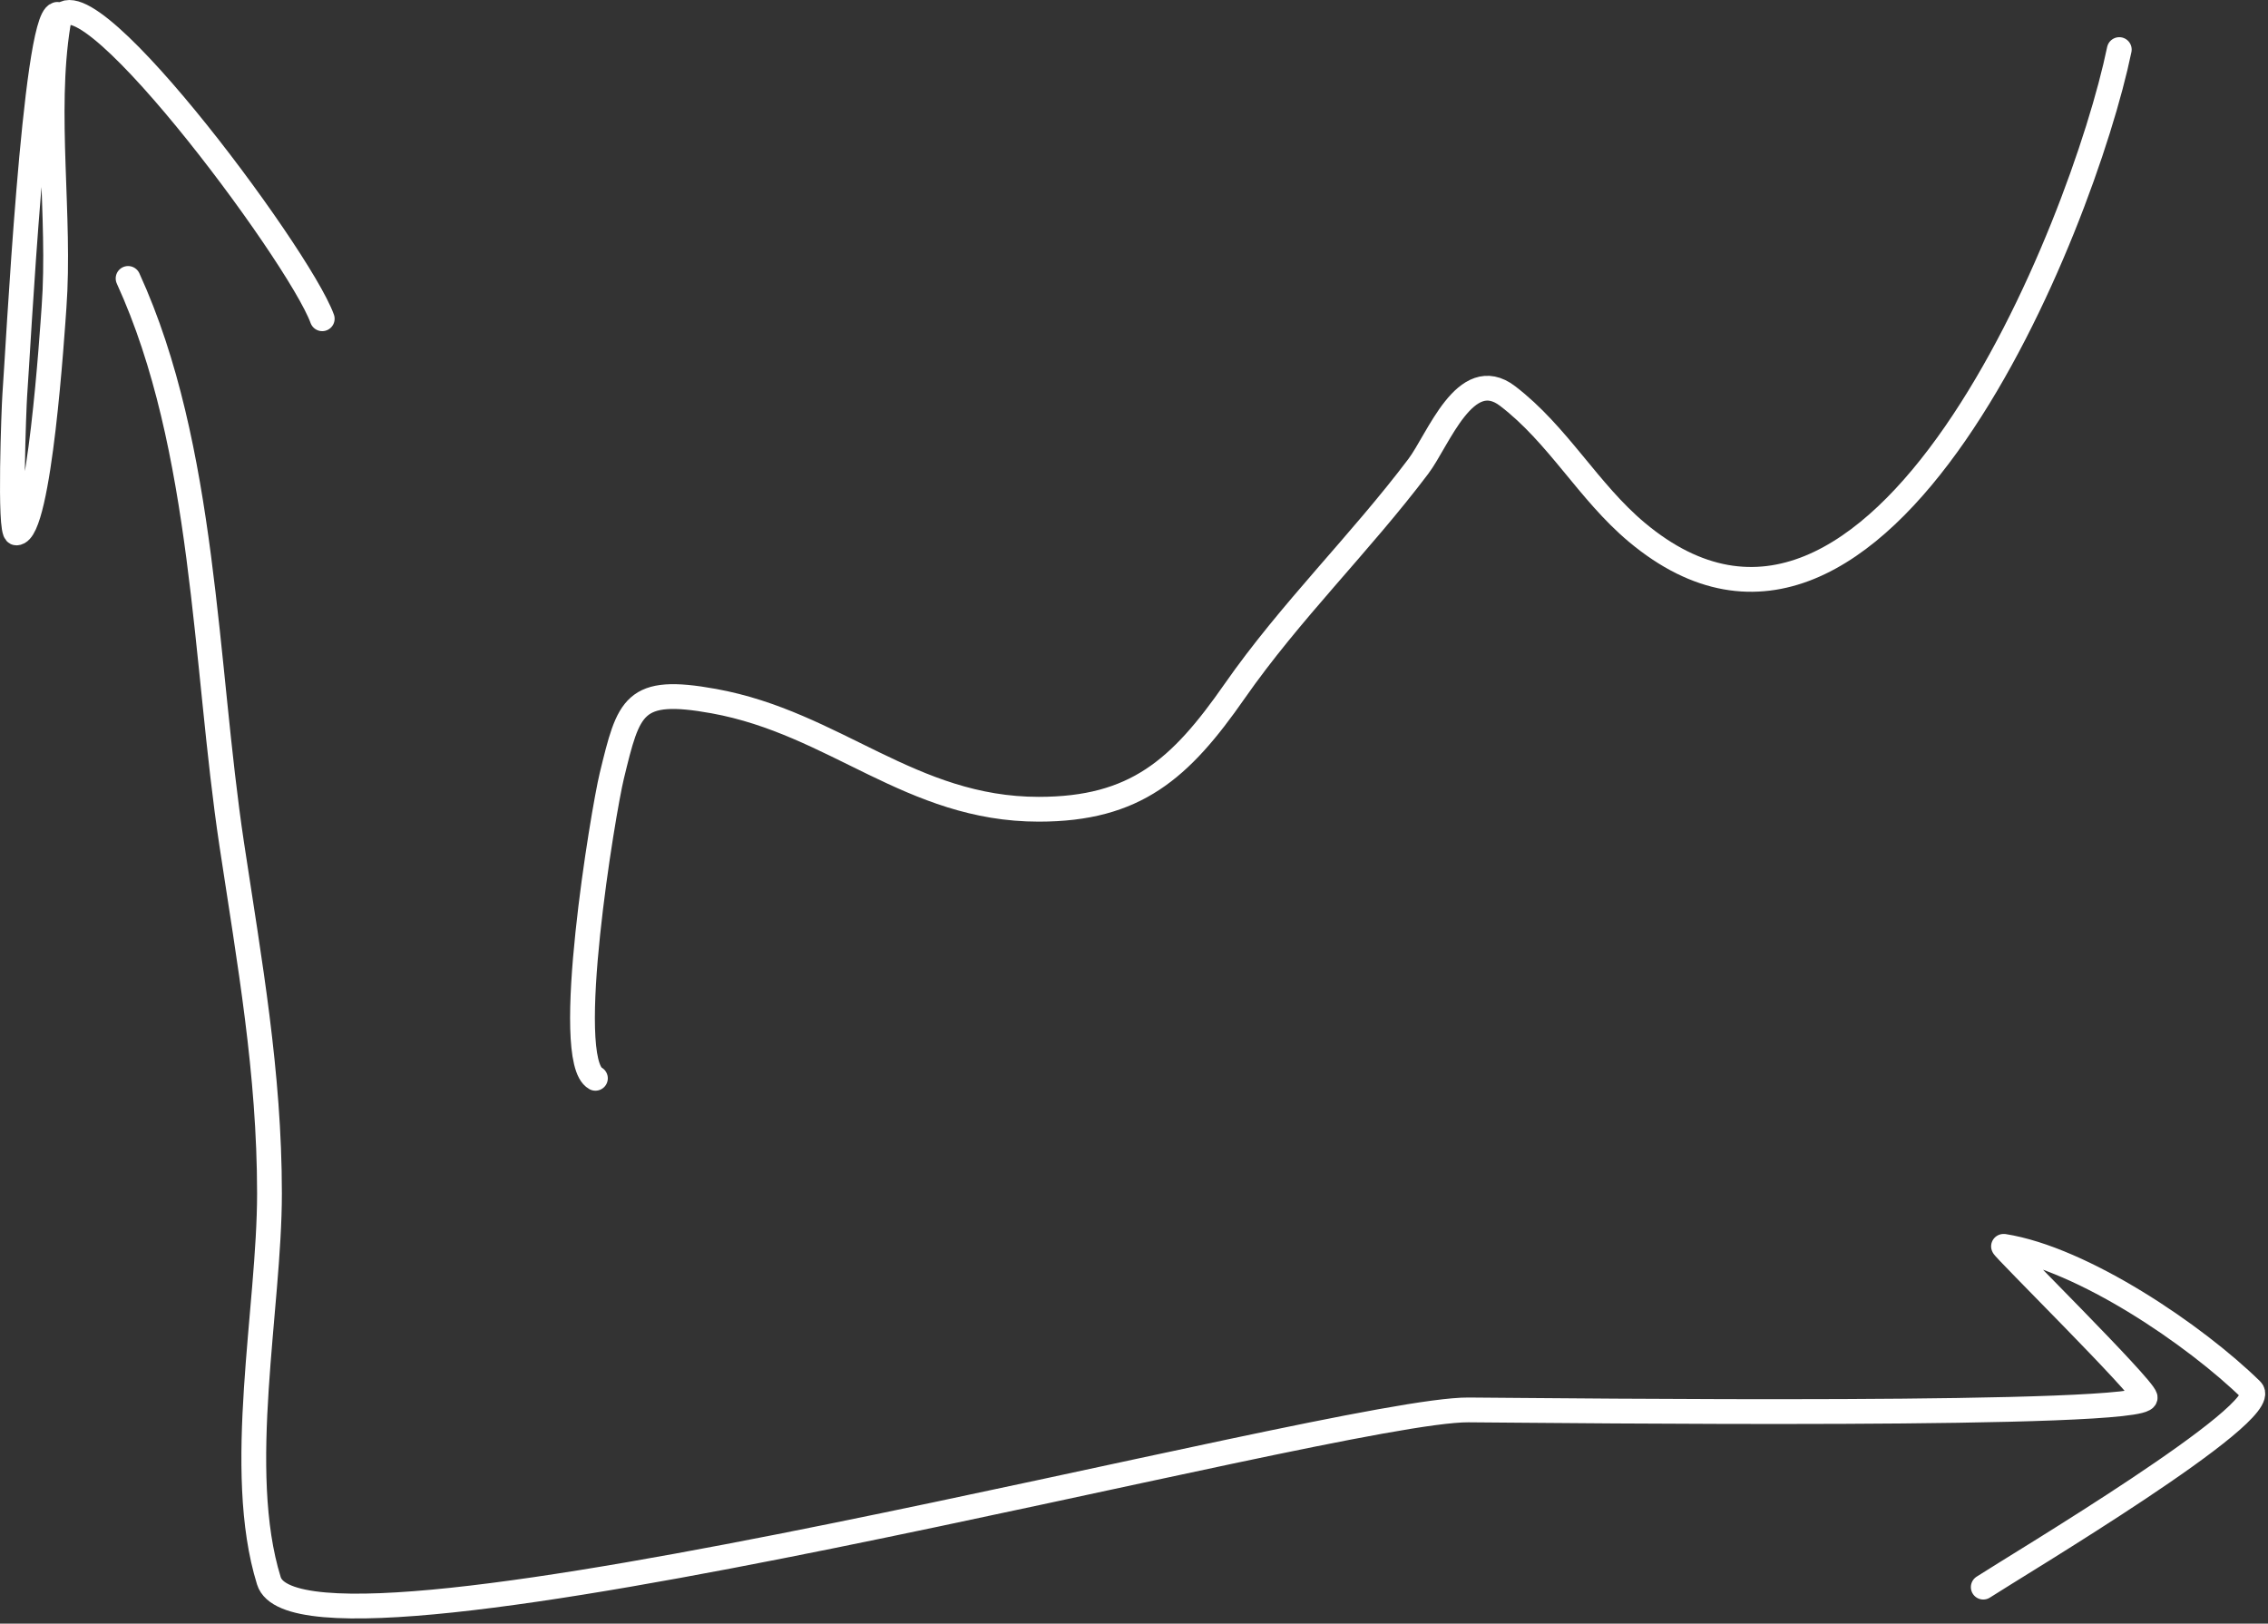 <svg xmlns="http://www.w3.org/2000/svg" width="183" height="131" viewBox="0 0 183 131" fill="none">
  <rect x="0" y="0" width="183" height="131" fill="#333333" stroke="none"/>
  <path
    d="M10.335 22.465C16.576 36.108 16.501 53.559 18.696 68.108C20.136 77.654 21.74 86.517 21.744 96.276C21.748 105.534 18.925 118.639 21.696 127.545C24.439 136.361 107.739 113.688 118.497 113.755C126.177 113.803 173.358 114.373 173.089 112.749C172.947 111.893 161.419 100.514 161.662 100.553C168.052 101.56 177.122 107.713 181.665 112.164C183.48 113.942 162.756 126.276 160.025 128.053"
    stroke="white" stroke-width="2" stroke-linecap="round" />
  <path
    d="M4.622 1.16C2.805 1.473 1.444 28.586 1.19 31.903C1.13 32.696 0.724 43 1.322 43C3.193 43 4.229 26.564 4.358 24.809C4.895 17.484 3.532 9.145 4.687 1.979C5.679 -4.171 24.091 20.455 26 25.718"
    stroke="white" stroke-width="2" stroke-linecap="round" />
  <path
    d="M48.043 87C45.336 85.506 48.672 65.441 49.365 62.597C50.737 56.964 51.083 55.388 57.592 56.567C67.392 58.342 73.486 65.292 83.814 65.292C91.62 65.292 95.242 62.048 99.606 55.786C104.102 49.334 109.719 43.886 114.443 37.626C116.059 35.484 118.243 29.355 121.641 31.95C125.723 35.068 128.165 39.677 132.071 42.946C151.647 59.332 168.042 18.286 171 4"
    stroke="white" stroke-width="2" stroke-linecap="round" />
</svg>